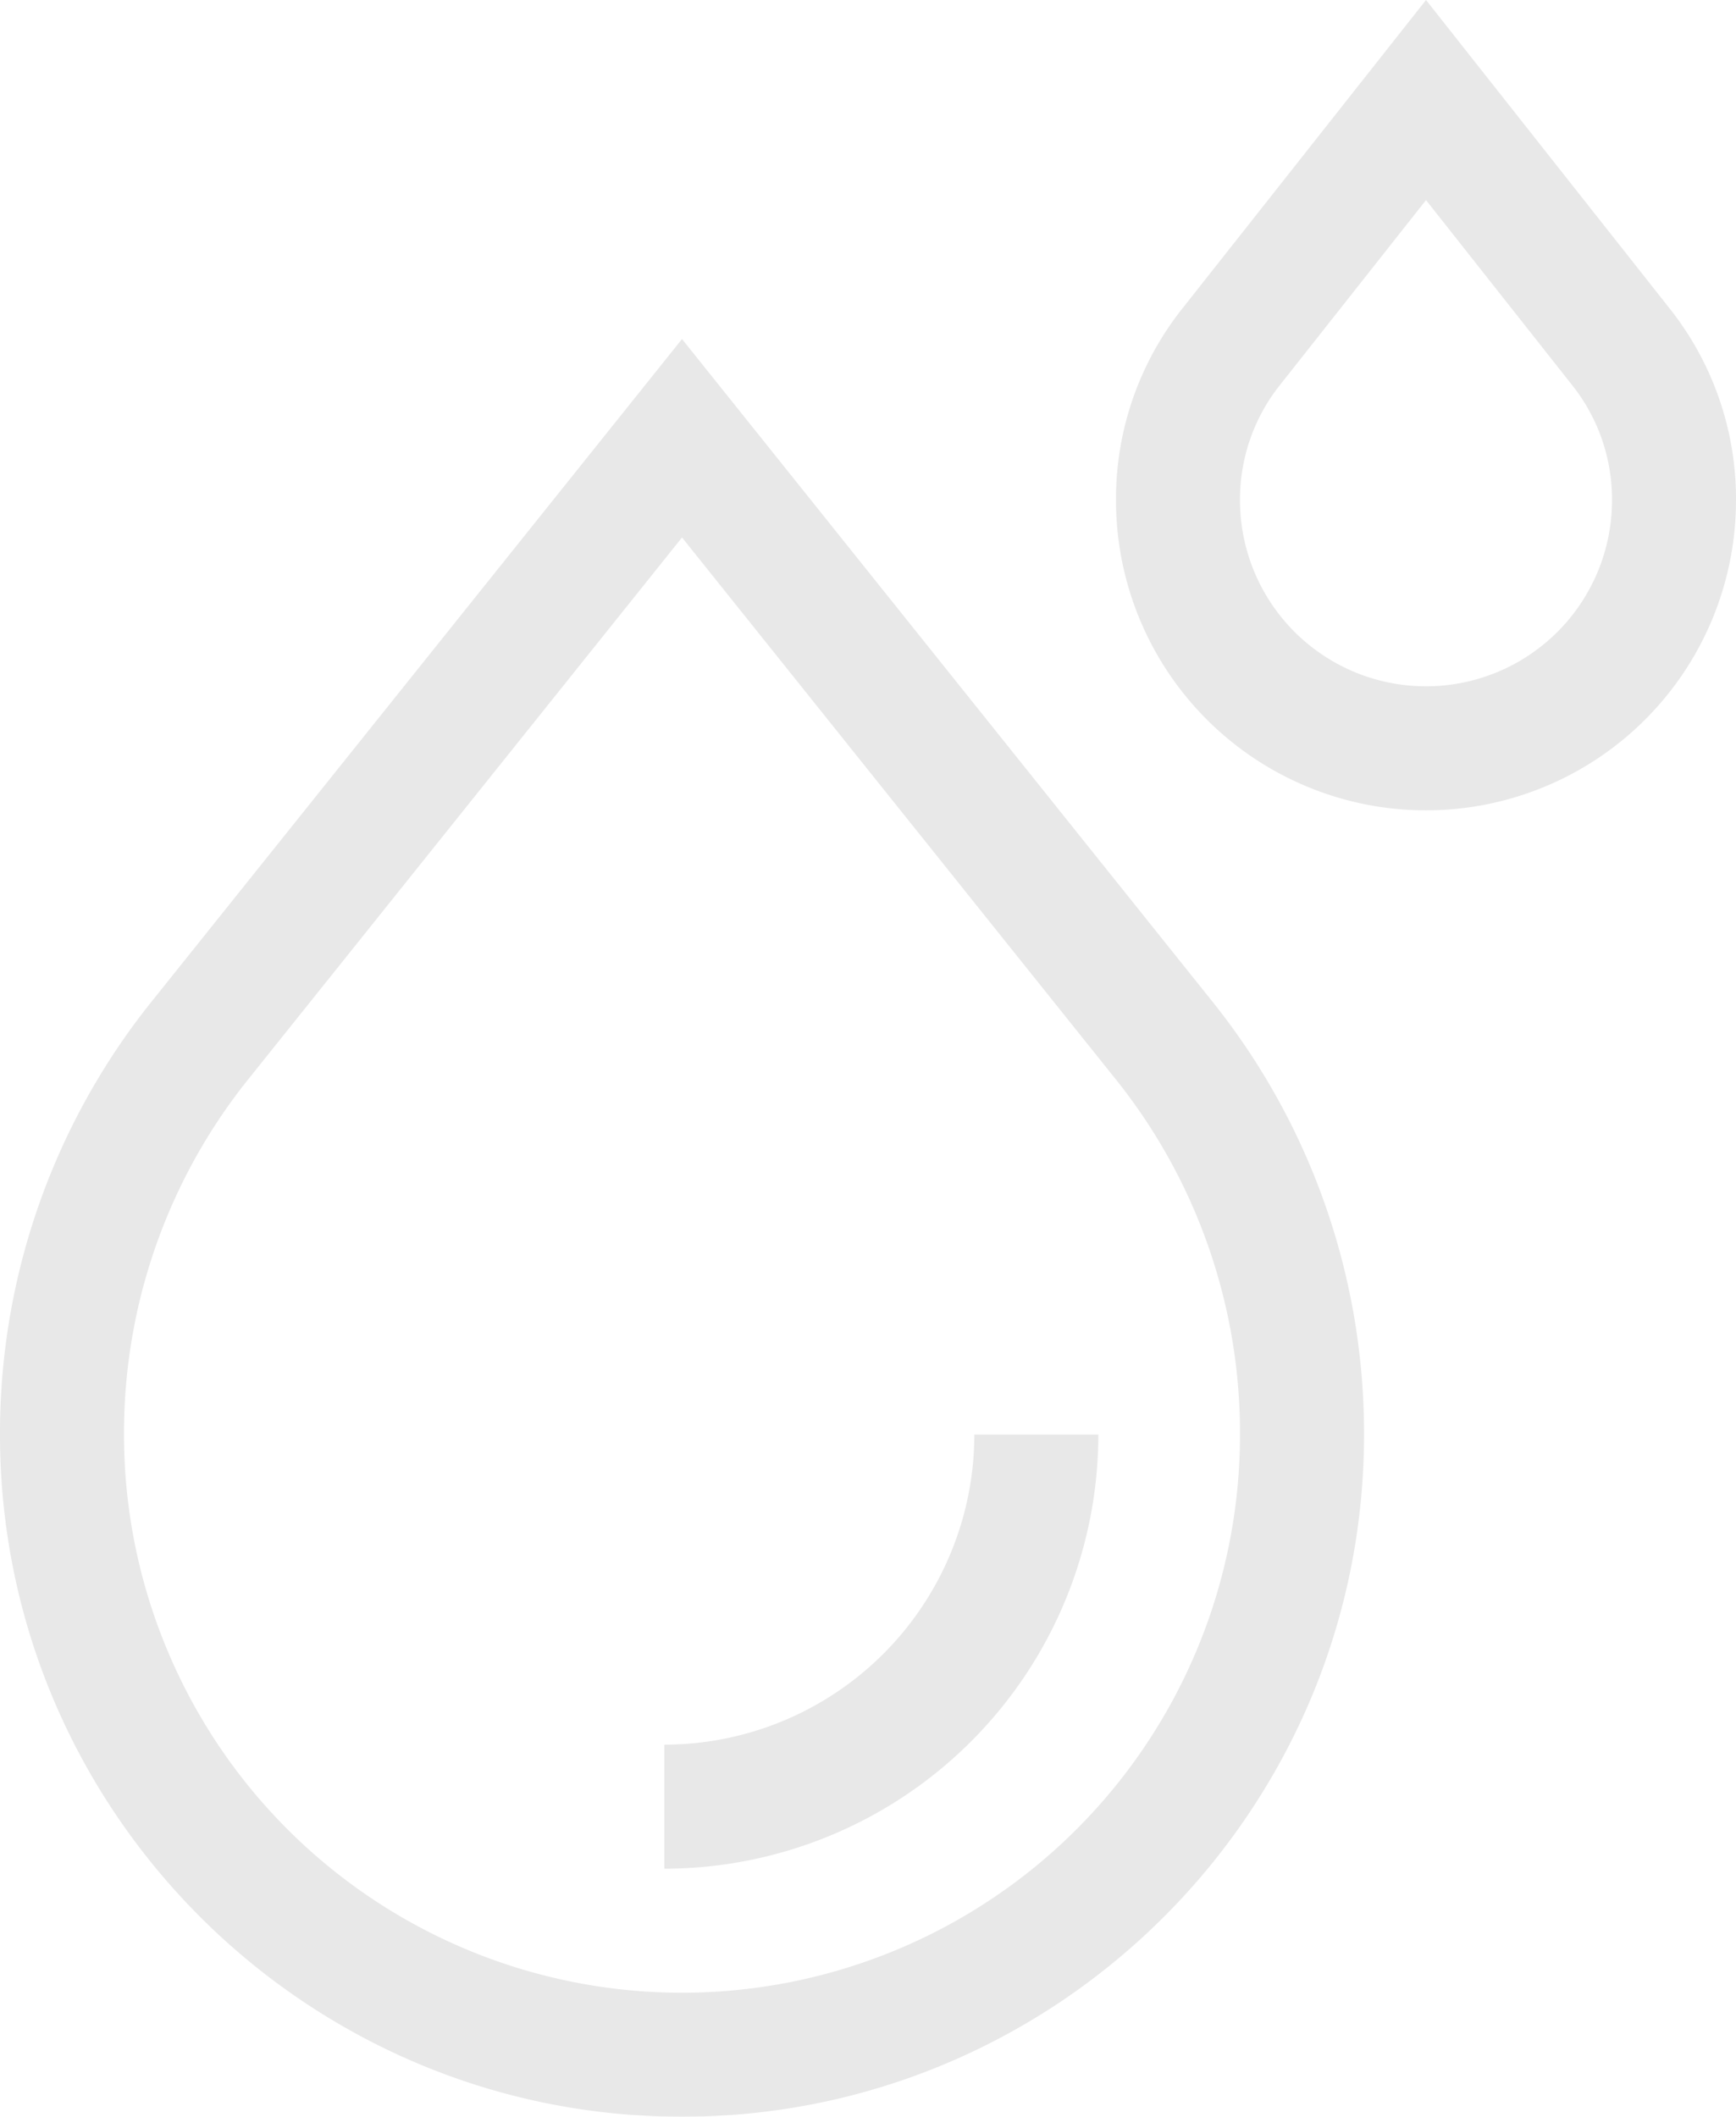<svg xmlns="http://www.w3.org/2000/svg" width="333.575" height="406.647" viewBox="0 0 333.575 406.647">
  <g id="h2o" transform="translate(-46.002)" opacity="0.09">
    <path id="Path_2" data-name="Path 2" d="M74.7,209.829A132.557,132.557,0,0,0,46,292.475c0,72.259,58.788,131.047,131.047,131.047S308.1,364.734,308.1,292.475a132.554,132.554,0,0,0-28.7-82.645L177.05,82.006ZM284.27,292.475a107.22,107.22,0,1,1-214.441,0A108.642,108.642,0,0,1,93.3,224.722L177.05,120.128,260.8,224.723A108.643,108.643,0,0,1,284.27,292.475Z" transform="translate(0 -16.875)"/>
    <path id="Path_3" data-name="Path 3" d="M165.57,347.005H189.4A83.488,83.488,0,0,1,106,430.4V406.572A59.634,59.634,0,0,0,165.57,347.005Z" transform="translate(67.653 -71.405)"/>
    <path id="Path_4" data-name="Path 4" d="M435.137,96.105A58.836,58.836,0,0,0,422.15,58.968L375.57,0,328.99,58.969A58.837,58.837,0,0,0,316,96.106a59.567,59.567,0,1,0,119.134,0Zm-95.307,0a35.249,35.249,0,0,1,7.784-22.276L375.57,38.439,403.526,73.83a35.246,35.246,0,0,1,7.784,22.276,35.74,35.74,0,1,1-71.48,0Z" transform="translate(-55.559)"/>
  </g>
</svg>
